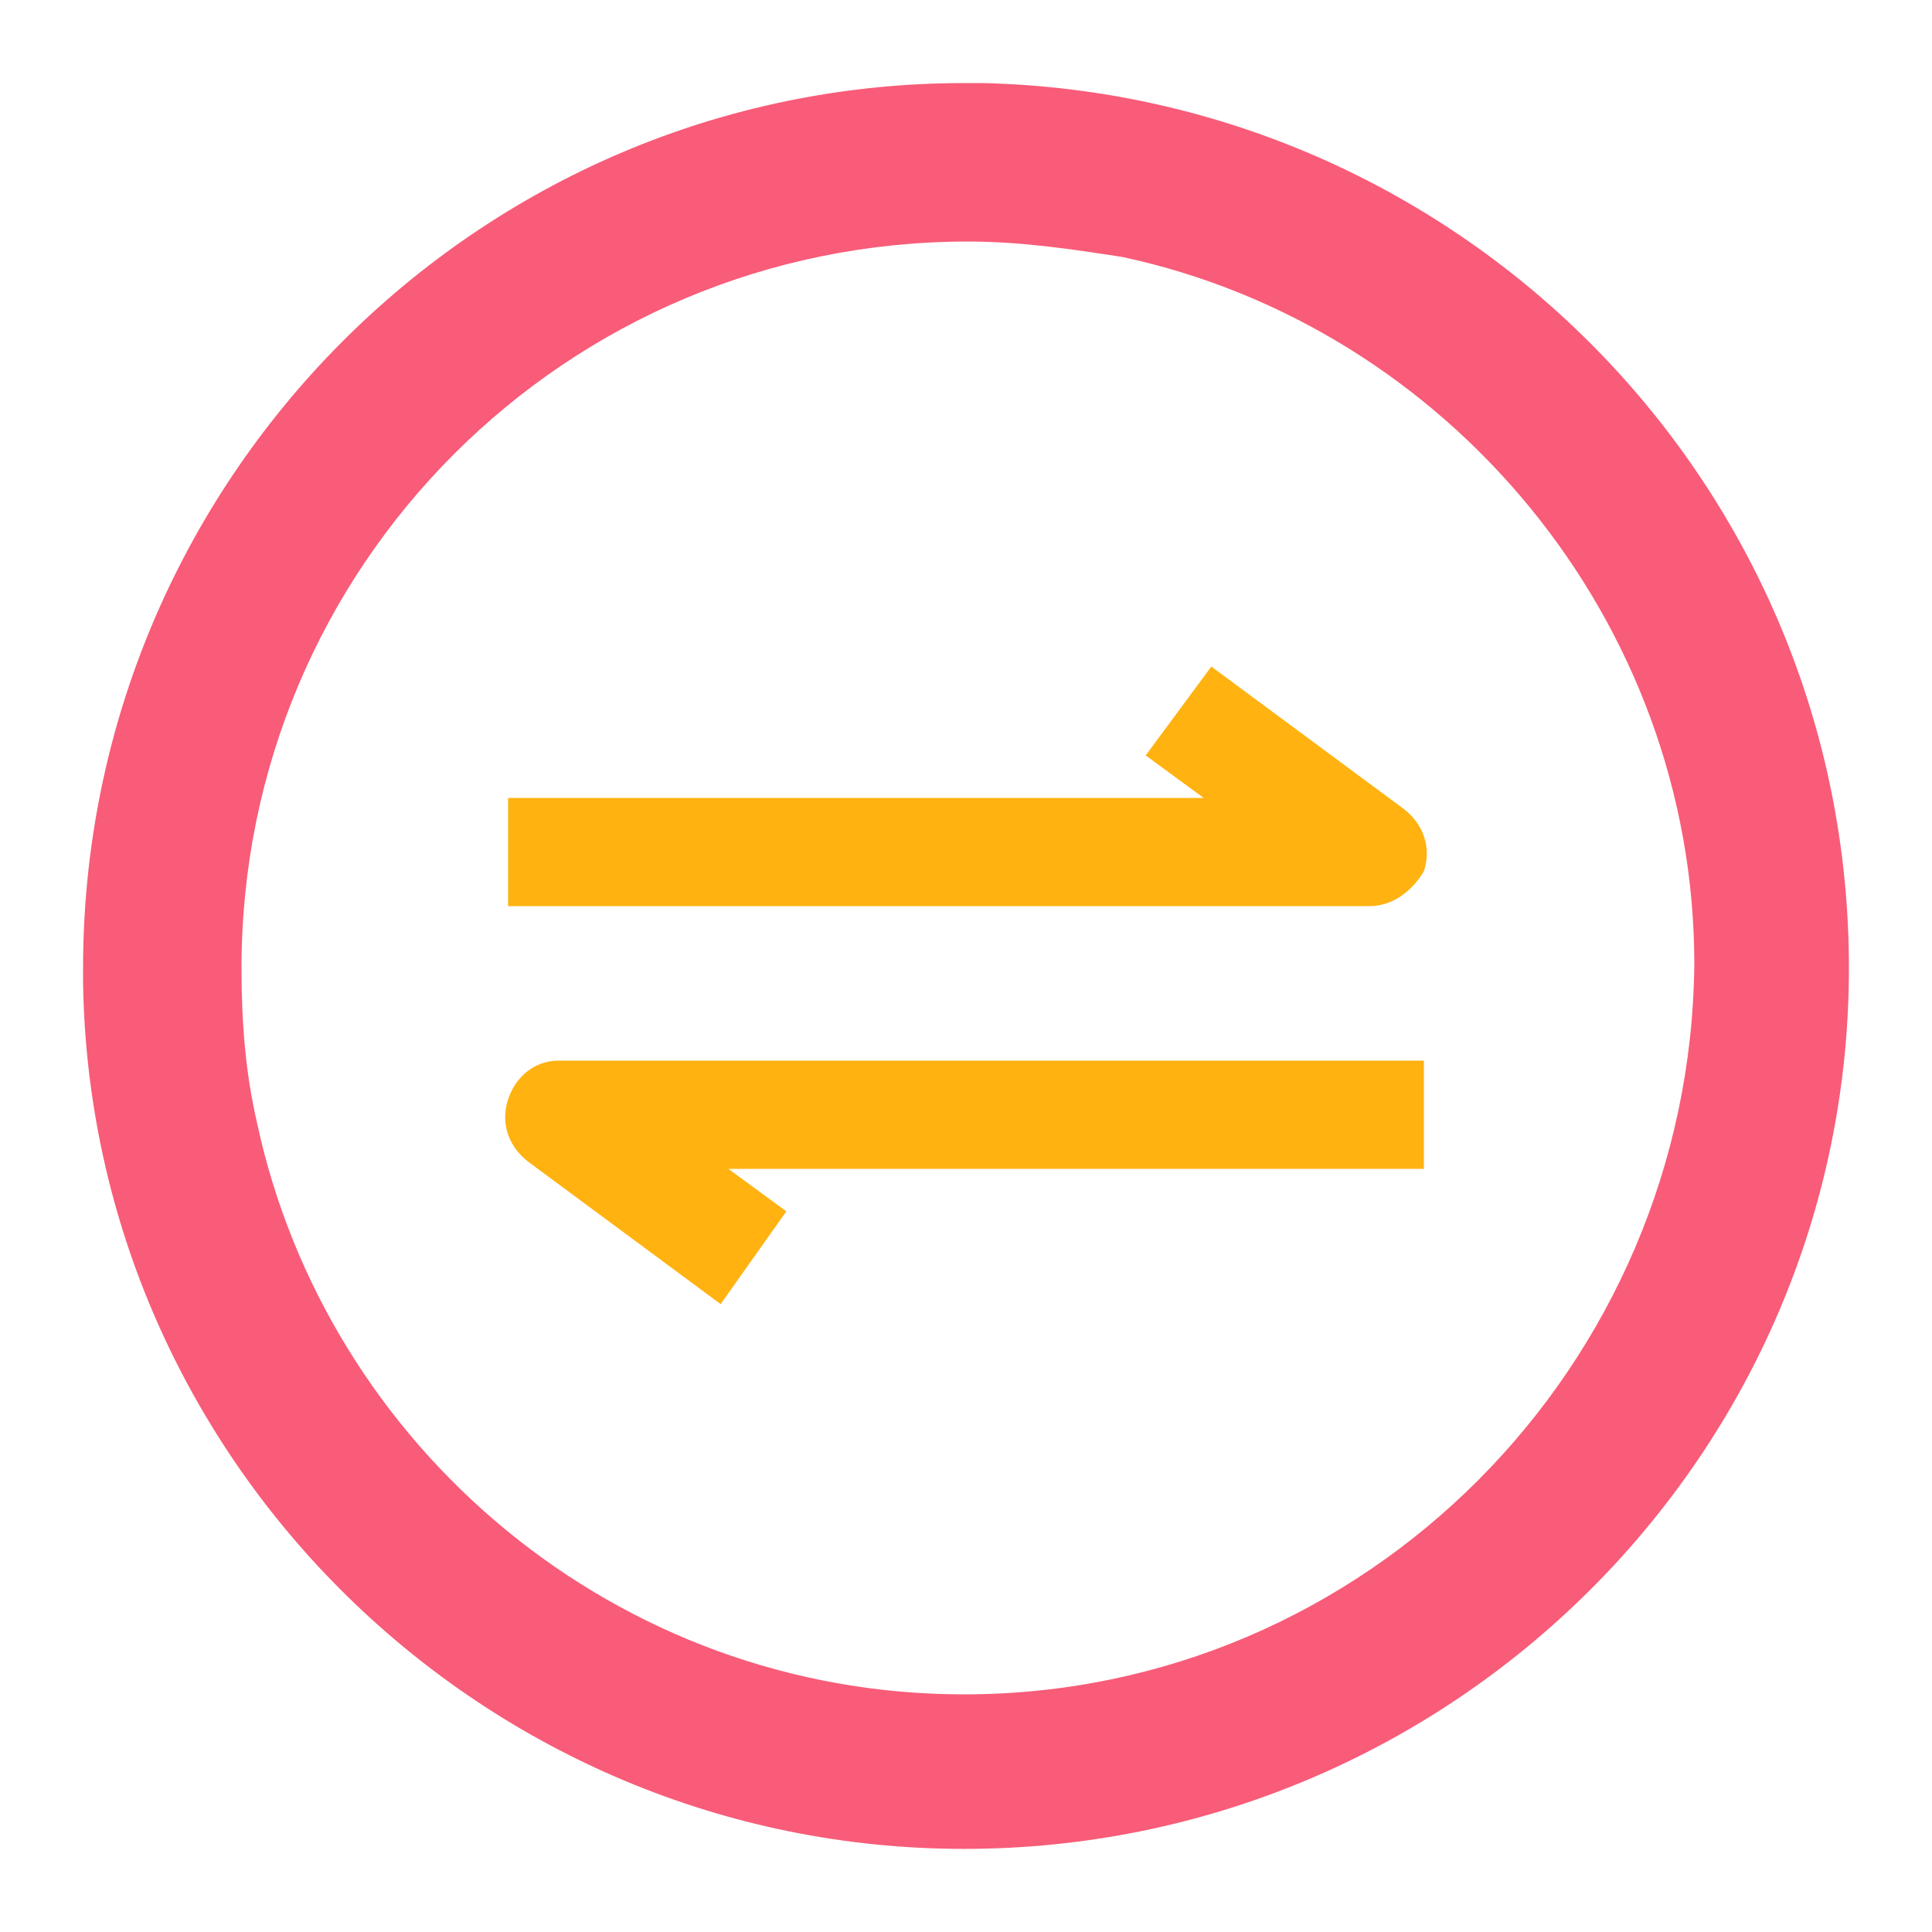 <?xml version="1.0" encoding="utf-8"?>
<!-- Generator: Adobe Illustrator 15.0.0, SVG Export Plug-In . SVG Version: 6.00 Build 0)  -->
<!DOCTYPE svg PUBLIC "-//W3C//DTD SVG 1.1//EN" "http://www.w3.org/Graphics/SVG/1.1/DTD/svg11.dtd">
<svg version="1.1" id="图层_1" xmlns="http://www.w3.org/2000/svg" xmlns:xlink="http://www.w3.org/1999/xlink" x="0px" y="0px"
	 width="50px" height="50px" viewBox="0 0 50 50" enable-background="new 0 0 50 50" xml:space="preserve">
<path fill="#FFB210" d="M35.449,23.45H13.15v-2.8h18l-1.5-1.1l1.699-2.3l5,3.7c0.5,0.4,0.701,1,0.5,1.6
	C36.551,23.05,36.051,23.45,35.449,23.45L35.449,23.45z"/>
<path fill="#FFB210" d="M18.65,33.75l-5-3.699c-0.5-0.4-0.7-1-0.5-1.602c0.2-0.6,0.7-1,1.3-1H36.85v2.801h-18l1.5,1.1L18.65,33.75z"
	/>
<path fill="#F85C78" d="M25.45,2.15c-0.199,0-0.3,0-0.5,0c-12.6,0-22.8,10.3-22.8,22.9c0,0.1,0,0.3,0,0.399
	c0.2,12.4,10.4,22.4,22.8,22.4c12.601,0,22.9-10.199,22.9-22.799C47.85,12.55,37.85,2.45,25.45,2.15z M24.95,43.85
	c-9,0-16.5-6.4-18.3-14.799c-0.3-1.301-0.4-2.602-0.4-4c0-10.4,8.4-18.8,18.8-18.8c1.399,0,2.7,0.2,4,0.4
	c8.398,1.8,14.799,9.4,14.799,18.3C43.75,35.35,35.35,43.85,24.95,43.85z"/>
</svg>
